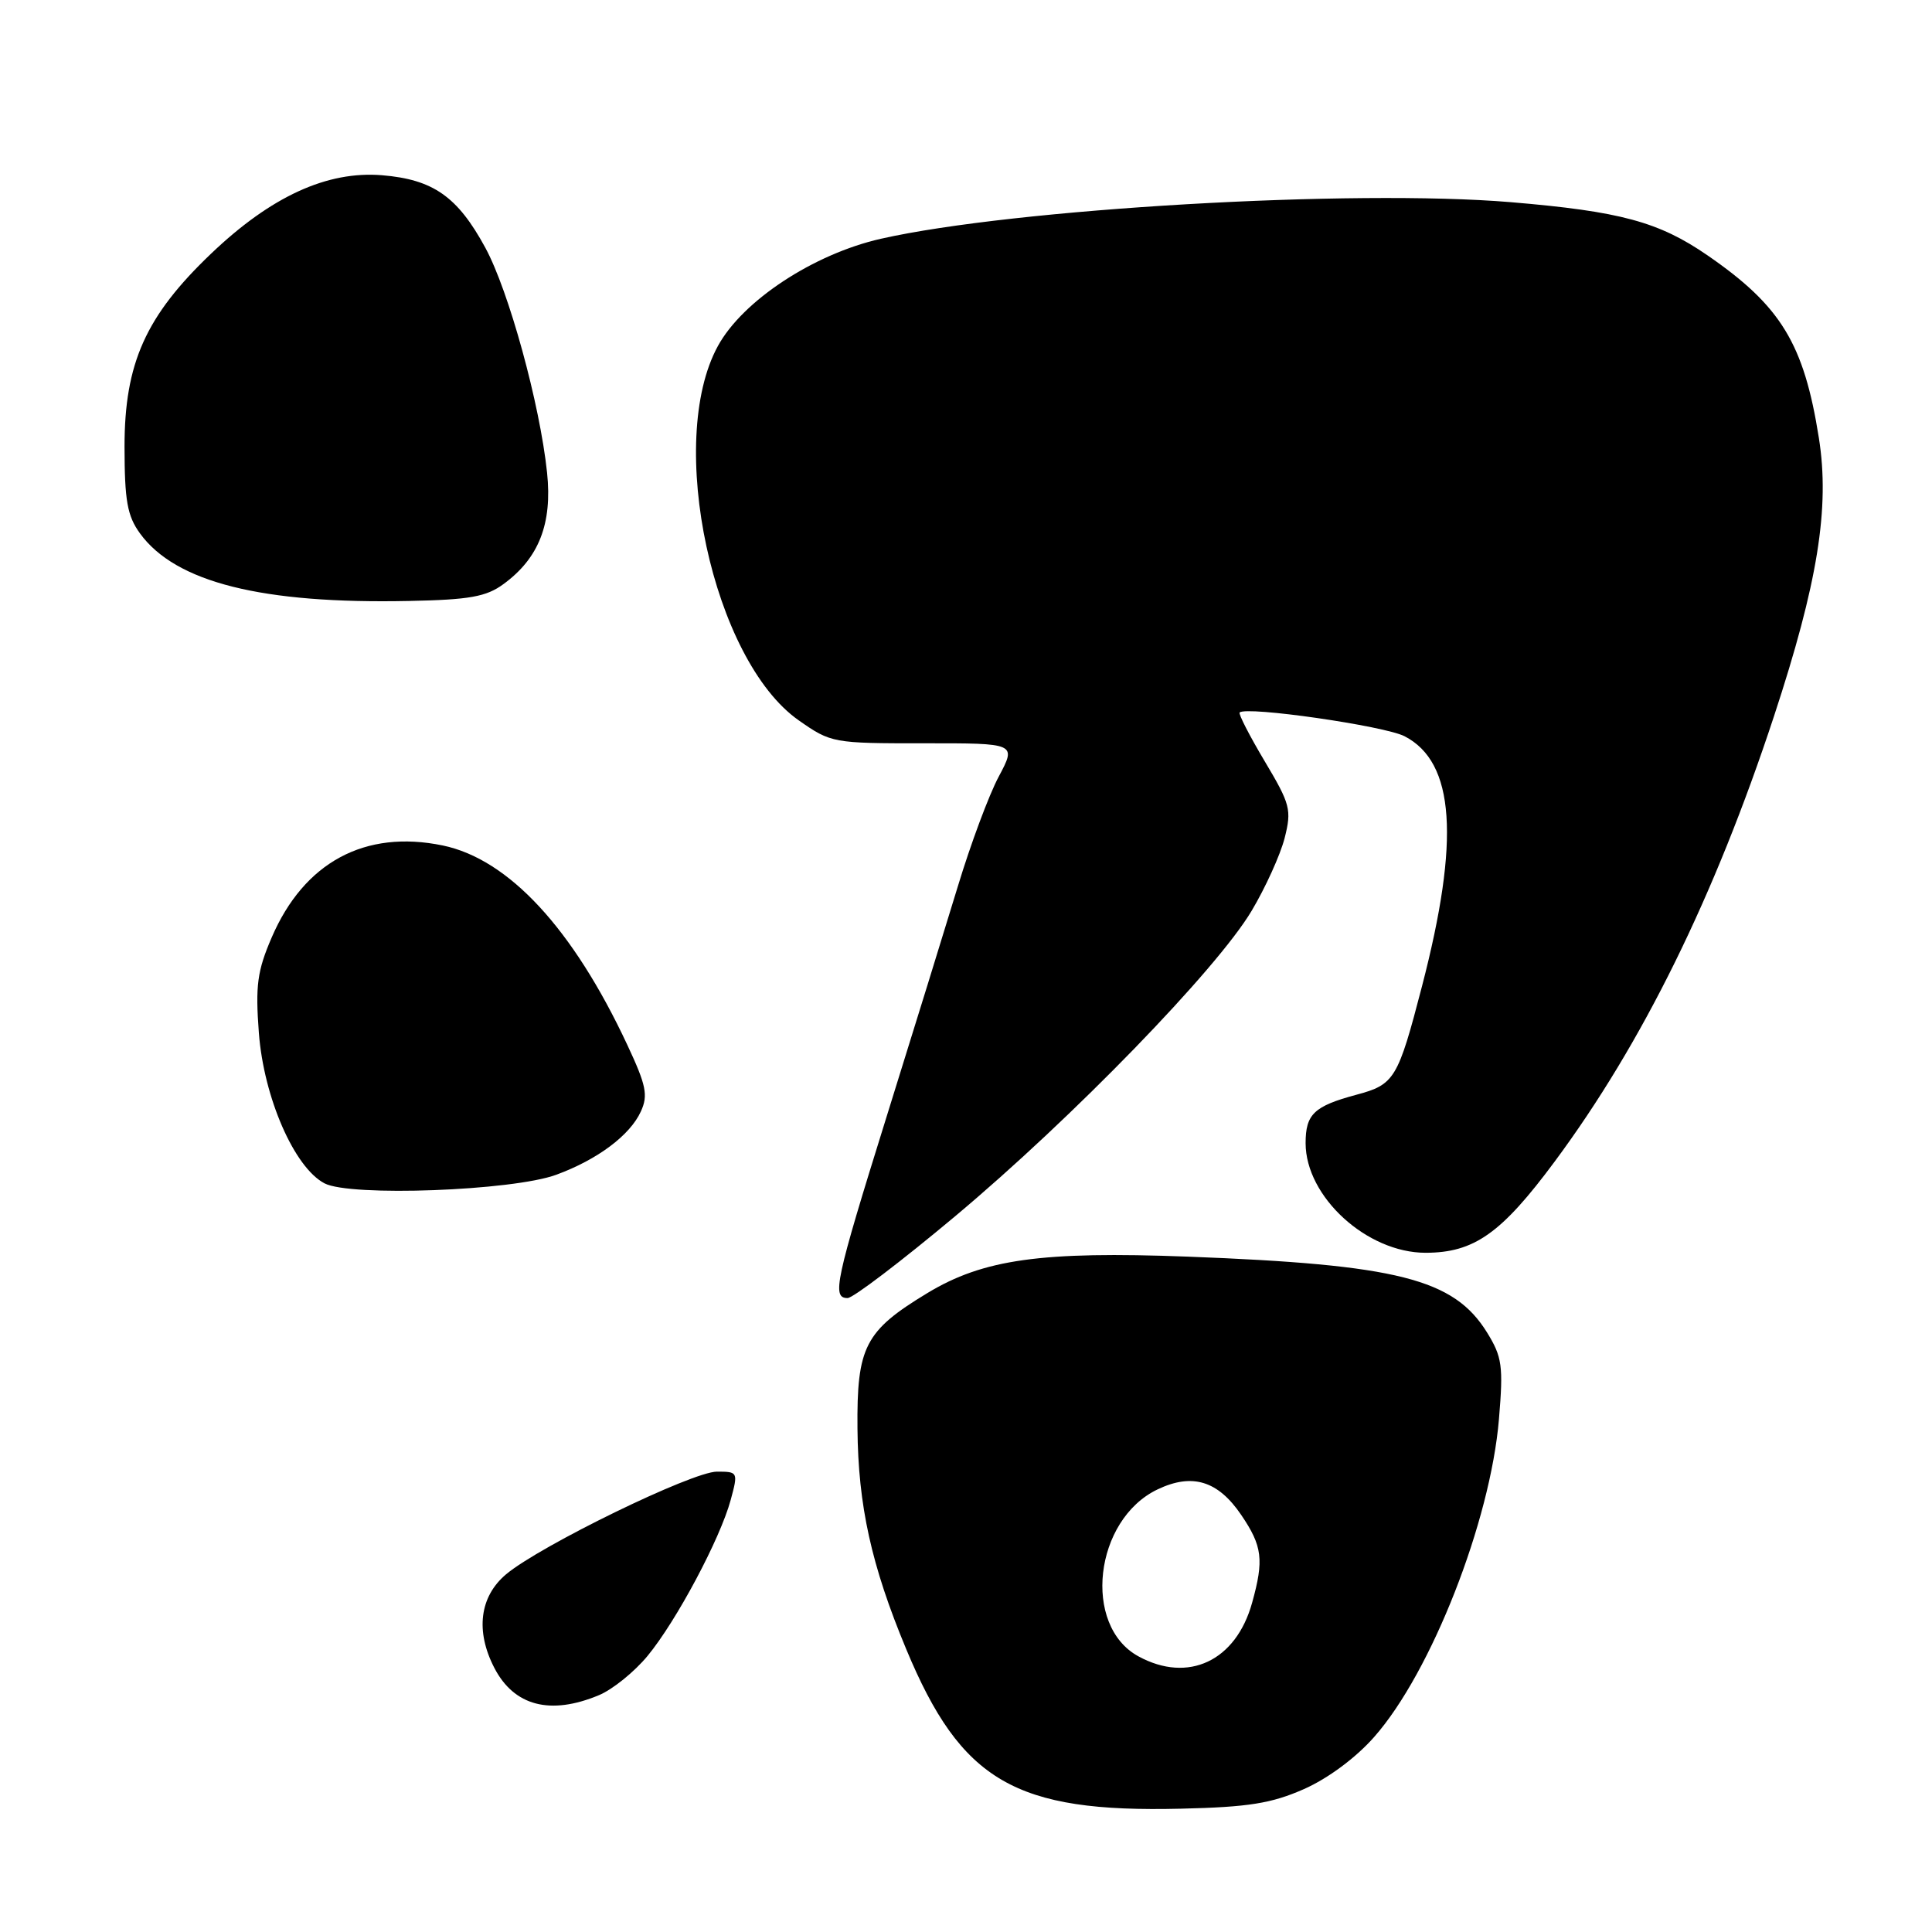 <?xml version="1.0" encoding="UTF-8" standalone="no"?>
<!DOCTYPE svg PUBLIC "-//W3C//DTD SVG 1.1//EN" "http://www.w3.org/Graphics/SVG/1.1/DTD/svg11.dtd" >
<svg xmlns="http://www.w3.org/2000/svg" xmlns:xlink="http://www.w3.org/1999/xlink" version="1.1" viewBox="0 0 256 256">
 <g >
 <path fill="currentColor"
d=" M 172.79 237.06 C 175.97 235.65 179.68 232.90 182.10 230.14 C 189.65 221.58 197.49 201.58 198.62 188.03 C 199.21 180.99 199.04 179.80 197.04 176.56 C 192.64 169.45 185.20 167.57 157.37 166.51 C 137.99 165.78 130.30 166.85 122.88 171.34 C 114.60 176.35 113.52 178.45 113.62 189.30 C 113.71 199.51 115.46 207.43 120.07 218.50 C 127.37 236.05 134.52 240.20 156.50 239.66 C 165.46 239.45 168.48 238.96 172.79 237.06 Z  M 79.36 224.62 C 81.17 223.87 84.07 221.52 85.81 219.41 C 89.63 214.78 95.42 203.91 96.82 198.75 C 97.82 195.06 97.79 195.00 95.00 195.00 C 91.72 195.00 71.56 204.82 67.05 208.61 C 63.55 211.56 62.98 216.13 65.50 221.00 C 68.12 226.06 72.92 227.31 79.36 224.62 Z  M 126.56 161.16 C 142.10 148.15 161.23 128.44 165.84 120.70 C 167.68 117.62 169.65 113.27 170.22 111.05 C 171.17 107.30 170.98 106.57 167.58 100.87 C 165.57 97.50 164.08 94.59 164.26 94.41 C 165.13 93.54 183.46 96.18 186.12 97.56 C 192.77 101.00 193.48 111.23 188.42 130.69 C 185.23 142.97 184.79 143.71 179.73 145.06 C 174.12 146.57 173.00 147.63 173.00 151.47 C 173.00 158.58 181.12 166.00 188.90 166.00 C 195.33 165.99 198.94 163.44 206.02 153.89 C 217.63 138.23 227.18 118.83 235.06 94.91 C 240.86 77.28 242.48 67.29 241.01 58.03 C 239.03 45.53 235.99 40.55 226.26 33.84 C 219.80 29.39 214.71 28.01 200.20 26.79 C 179.32 25.04 134.37 27.65 116.71 31.64 C 107.81 33.66 98.42 39.83 95.13 45.84 C 88.19 58.50 94.44 87.48 105.85 95.46 C 110.12 98.45 110.40 98.50 122.44 98.49 C 134.69 98.48 134.69 98.48 132.34 102.90 C 131.04 105.33 128.61 111.86 126.93 117.41 C 125.24 122.96 120.97 136.78 117.43 148.12 C 110.67 169.81 110.20 172.00 112.31 172.00 C 113.03 172.00 119.44 167.12 126.56 161.16 Z  M 73.71 155.66 C 79.18 153.65 83.48 150.43 84.92 147.27 C 85.90 145.13 85.63 143.81 83.12 138.45 C 75.91 123.03 67.40 113.85 58.67 112.03 C 48.37 109.90 40.30 114.24 36.00 124.22 C 34.09 128.65 33.83 130.60 34.30 136.85 C 34.95 145.44 39.00 154.71 43.00 156.80 C 46.41 158.59 67.94 157.79 73.71 155.66 Z  M 66.72 77.39 C 71.41 73.96 73.20 69.38 72.49 62.63 C 71.54 53.55 67.41 38.51 64.30 32.81 C 60.63 26.05 57.39 23.78 50.63 23.22 C 43.36 22.62 35.92 26.02 27.97 33.61 C 19.30 41.88 16.50 48.13 16.50 59.18 C 16.51 66.34 16.86 68.35 18.55 70.68 C 23.27 77.17 34.70 80.04 54.22 79.63 C 62.22 79.47 64.44 79.07 66.72 77.39 Z  M 150.86 219.48 C 143.38 215.42 144.98 201.36 153.39 197.35 C 157.98 195.16 161.39 196.20 164.47 200.74 C 167.27 204.87 167.50 206.67 165.91 212.38 C 163.77 220.09 157.45 223.07 150.86 219.48 Z "/>
</g>
</svg>